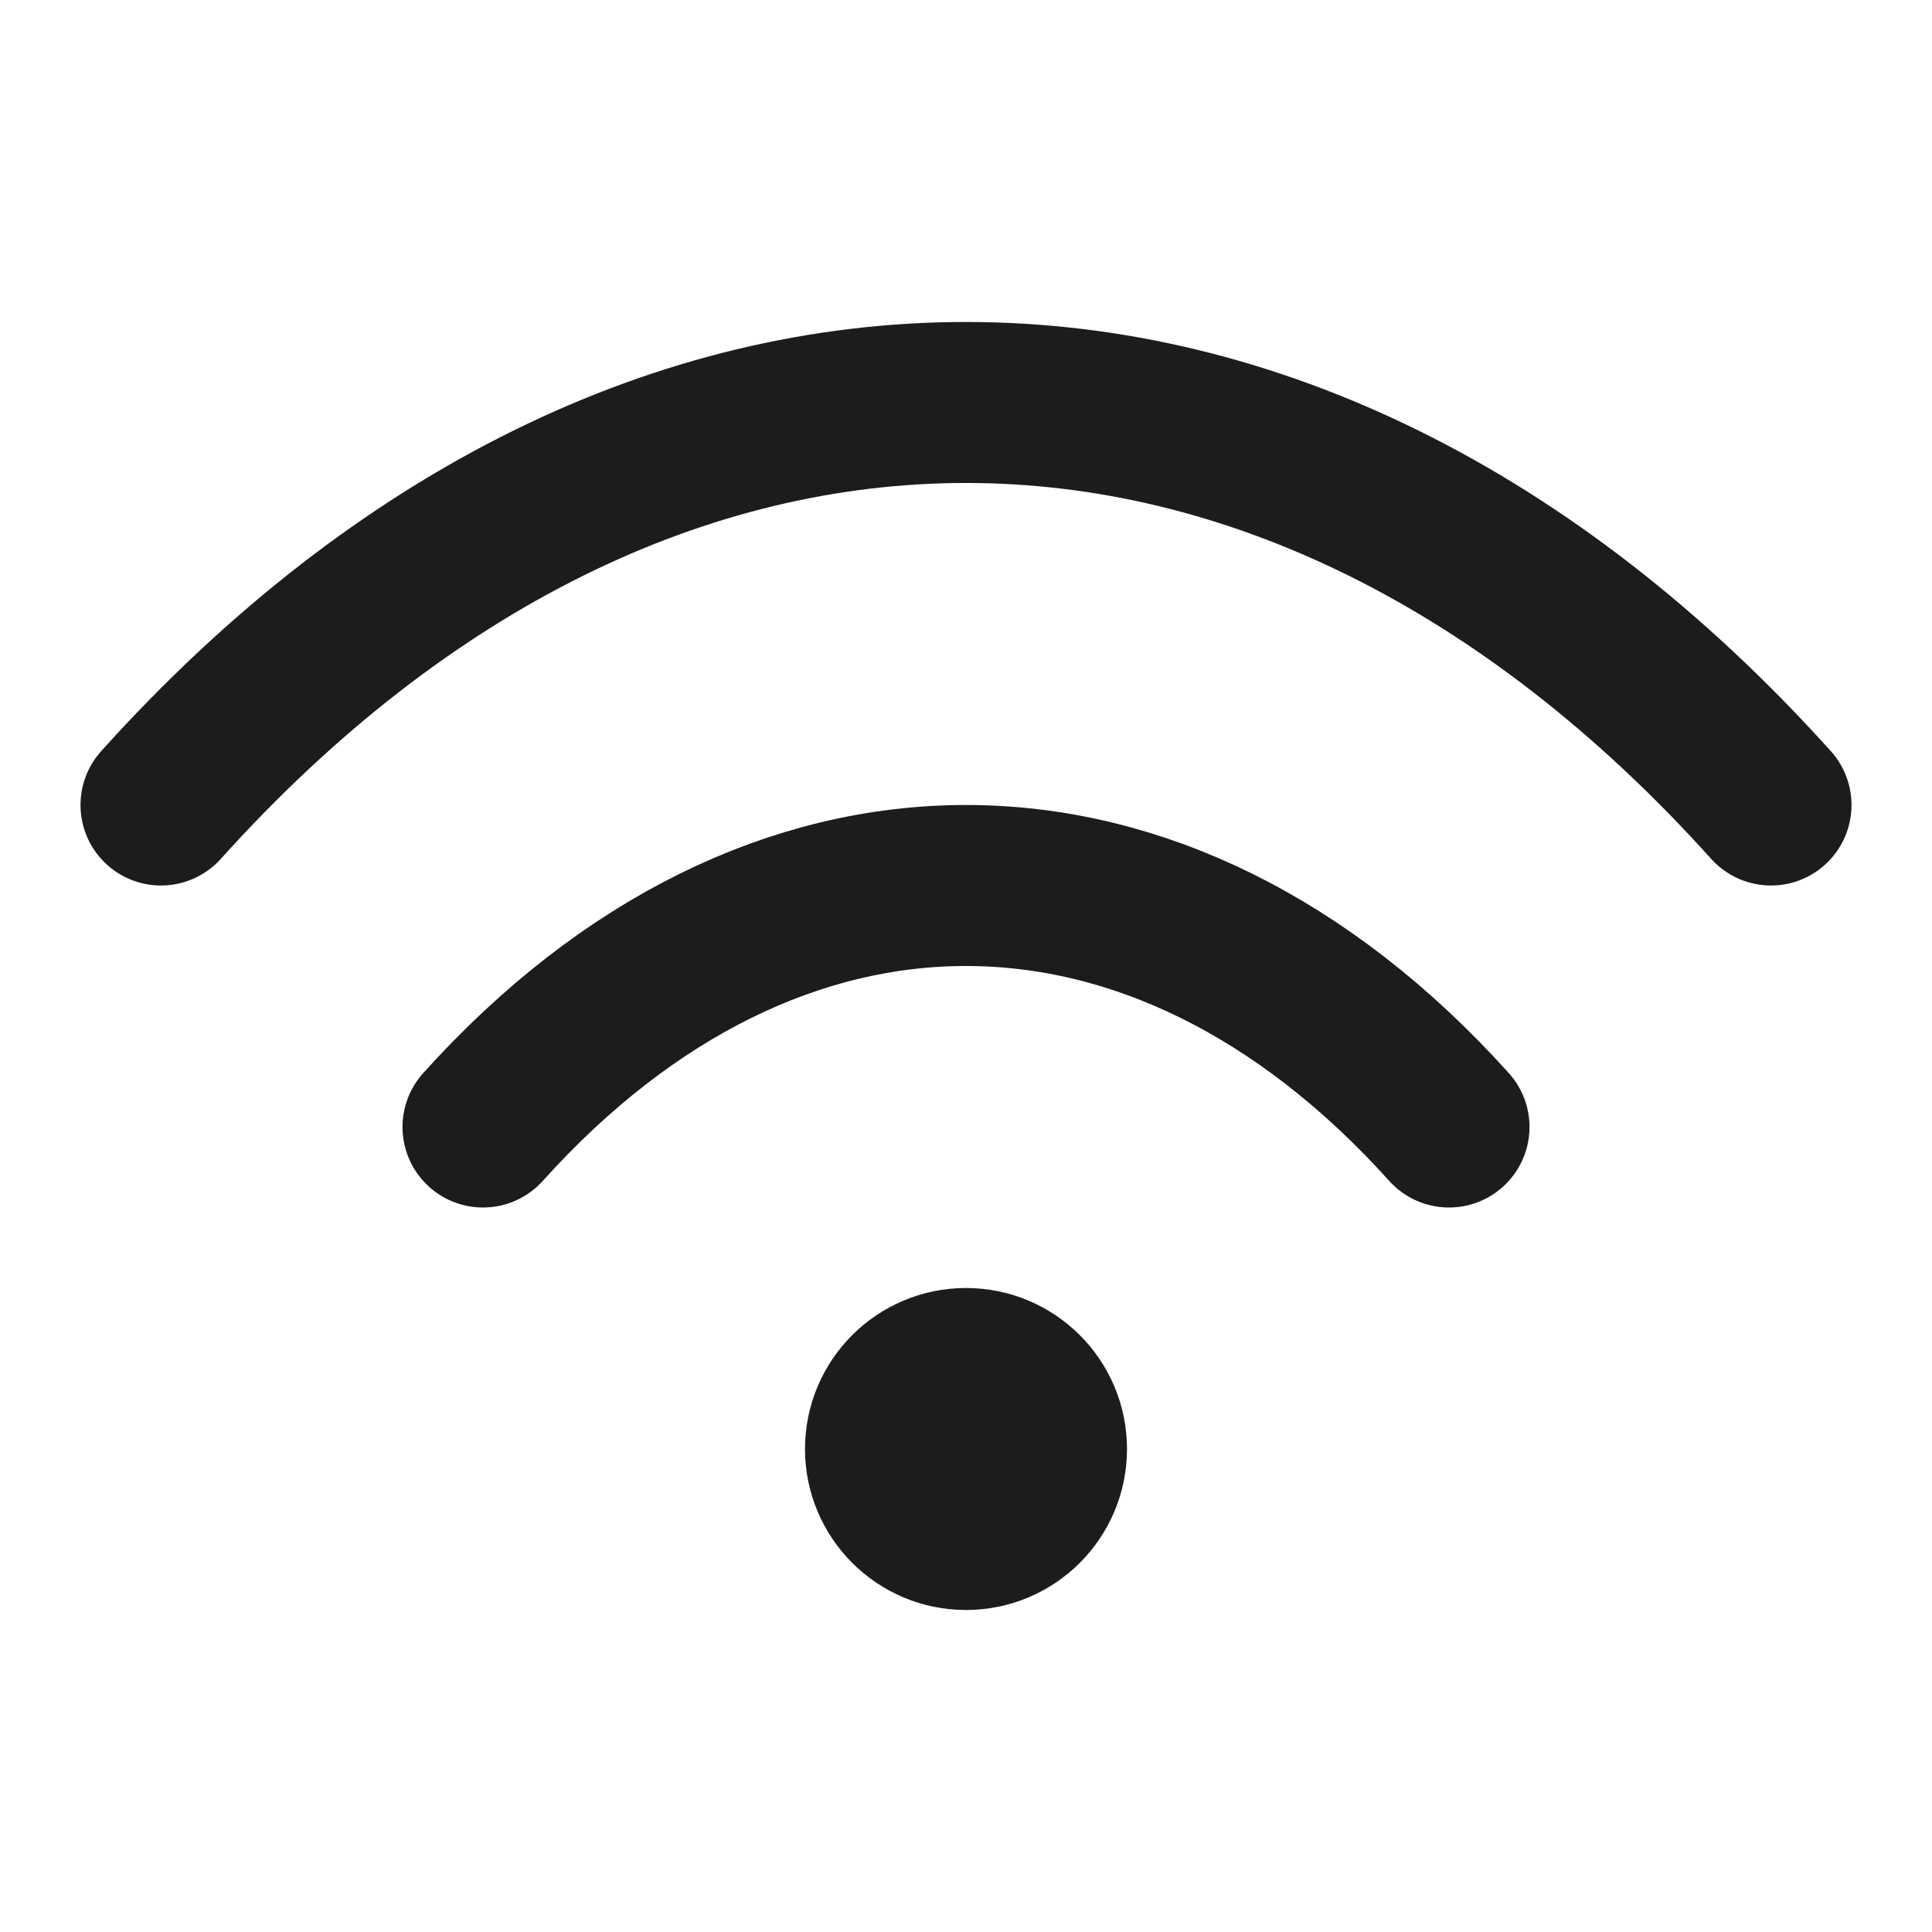 <svg width="24" height="24" viewBox="0 0 24 24" fill="none" xmlns="http://www.w3.org/2000/svg">
<path d="M2 10C8 3.333 16 3.333 22 10" stroke="#1C1C1C" stroke-width="2" stroke-linecap="round" stroke-linejoin="round"/>
<path d="M6 14C9.6 10 14.4 10 18 14" stroke="#1C1C1C" stroke-width="2" stroke-linecap="round" stroke-linejoin="round"/>
<path d="M12 19C12.552 19 13 18.552 13 18C13 17.448 12.552 17 12 17C11.448 17 11 17.448 11 18C11 18.552 11.448 19 12 19Z" stroke="#1C1C1C" stroke-width="2" stroke-linecap="round" stroke-linejoin="round"/>
</svg>
